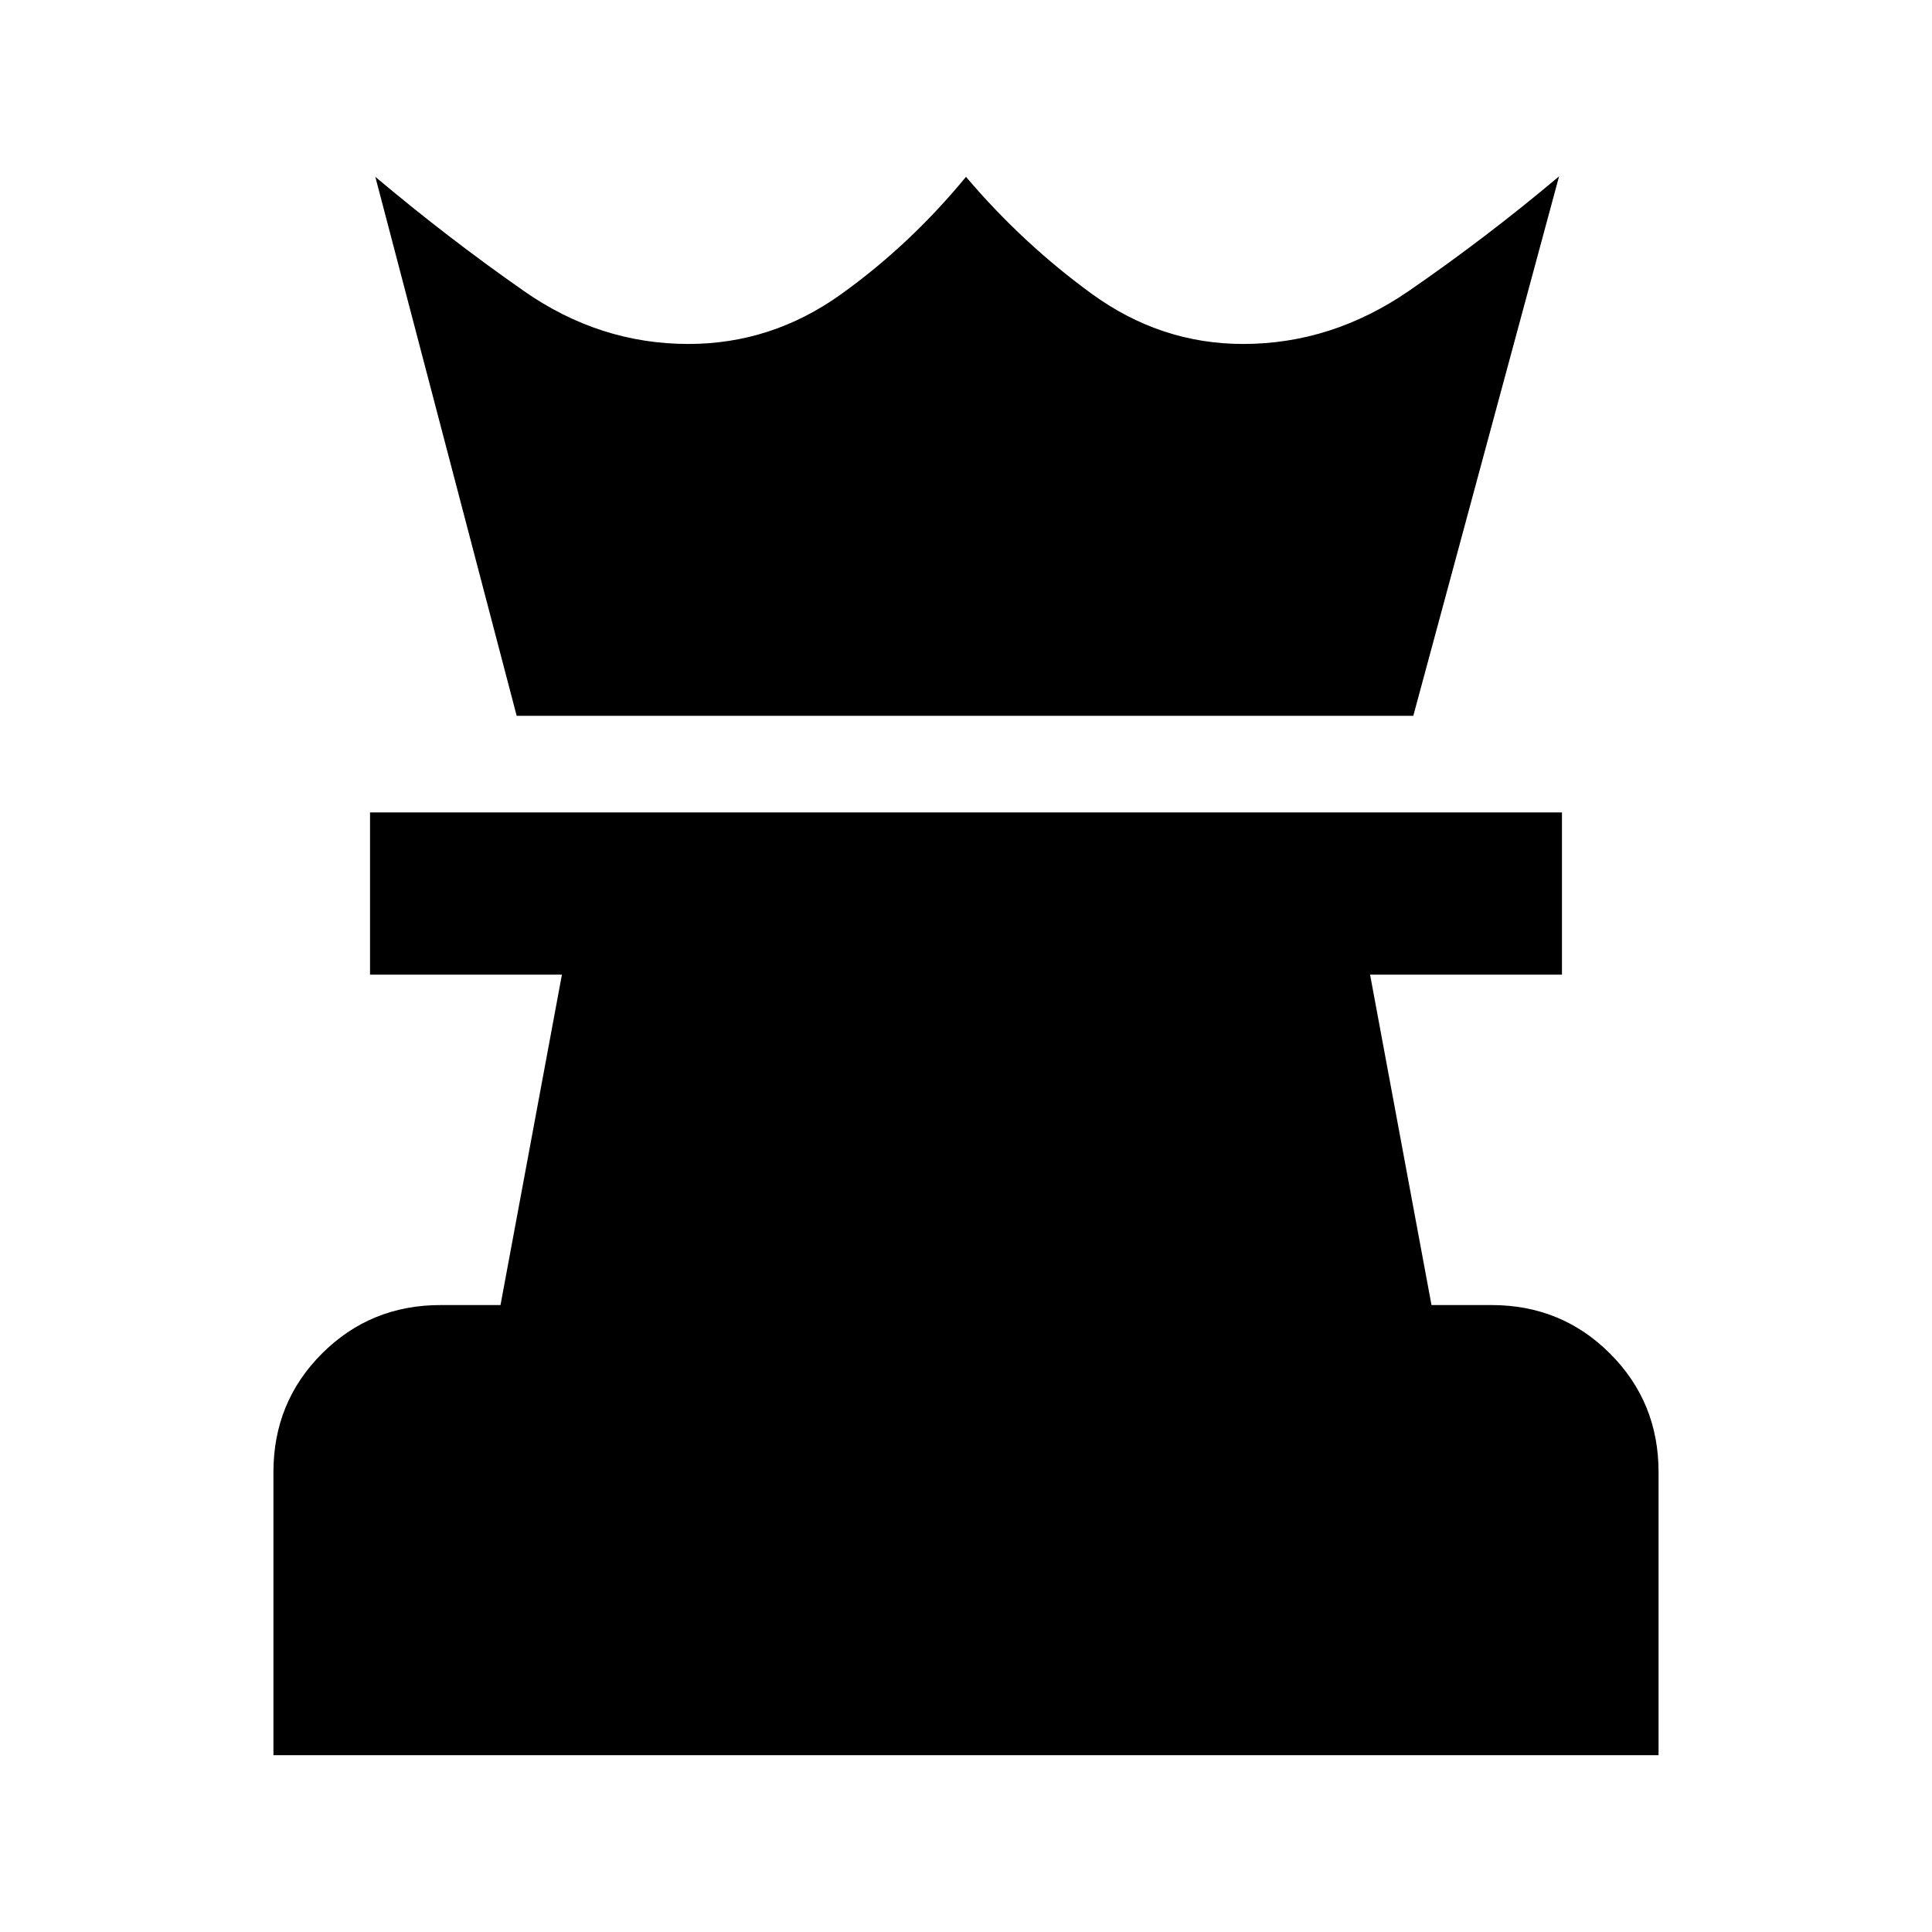 <svg xmlns="http://www.w3.org/2000/svg" viewBox="0 -960 960 960"><path d="M135.869-87.87V-228.52q0-34.783 24.109-58.892t58.892-24.109h29.826l30.521-164.174h-95.348v-80.608h592.262v80.608h-95.348l30.521 164.174h29.826q34.783 0 58.892 24.109t24.109 58.892v140.652H135.869Zm120.87-516.434L186.5-872.131q36.152 30.435 73.826 56.74 37.674 26.304 81.717 26.304 41.283 0 75.642-24.544 34.358-24.543 62.315-58.5 27.957 32.957 62.315 58 34.359 25.044 75.402 25.044 44.044 0 82.435-26.424 38.392-26.424 74.544-56.859l-72.435 268.066H256.739Z"/></svg>
